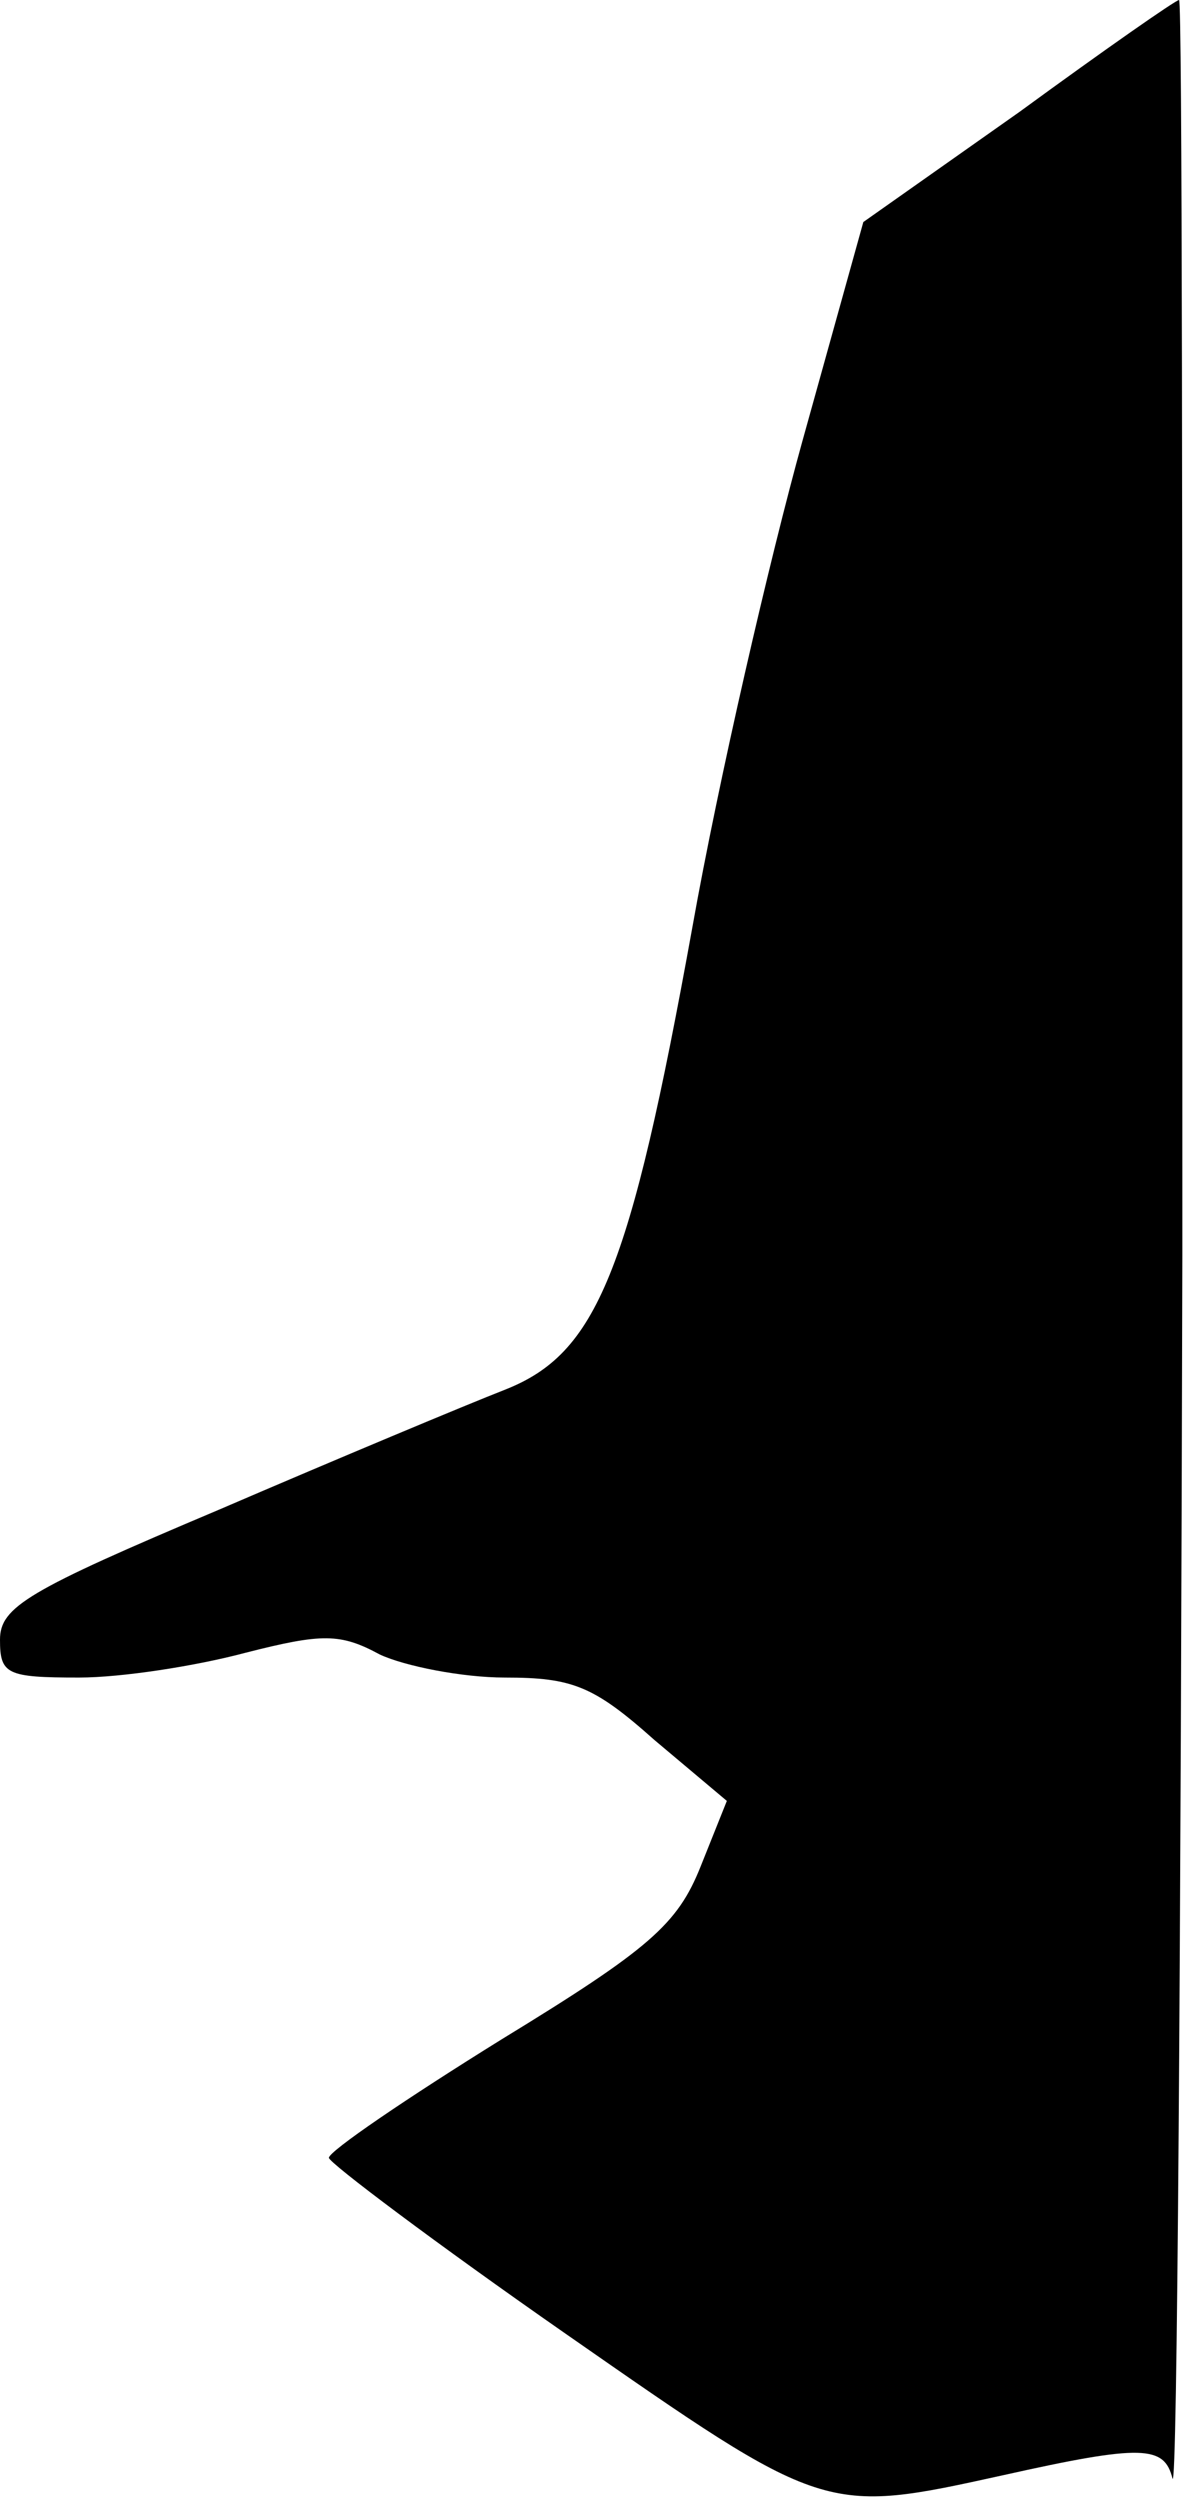 <?xml version="1.0" standalone="no"?>
<!DOCTYPE svg PUBLIC "-//W3C//DTD SVG 20010904//EN"
 "http://www.w3.org/TR/2001/REC-SVG-20010904/DTD/svg10.dtd">
<svg version="1.0" xmlns="http://www.w3.org/2000/svg"
 width="72pt" height="152pt" viewBox="0 0 72 152"
 preserveAspectRatio="xMidYMid meet">
<g transform="translate(0,152) scale(0.1,-0.1)"
fill="#000000" stroke="none">
<path fill="#000000" stroke="none" d="M620 1452 l-95 -67 -37 -133 c-20 -72
-51 -206 -67 -296 -38 -210 -58 -259 -114 -281 -23 -9 -102 -42 -174 -73 -116
-49 -133 -59 -133 -79 0 -21 4 -23 48 -23 26 0 71 7 101 15 47 12 58 12 82 -1
15 -7 50 -14 76 -14 41 0 54 -5 91 -38 l44 -37 -16 -40 c-14 -35 -31 -50 -121
-105 -58 -36 -105 -68 -105 -72 0 -3 65 -52 144 -107 158 -110 157 -110 266
-86 85 19 98 18 103 -2 3 -10 5 325 6 745 0 419 0 762 -2 762 -2 0 -45 -30
-97 -68z"/>
</g>
</svg>
